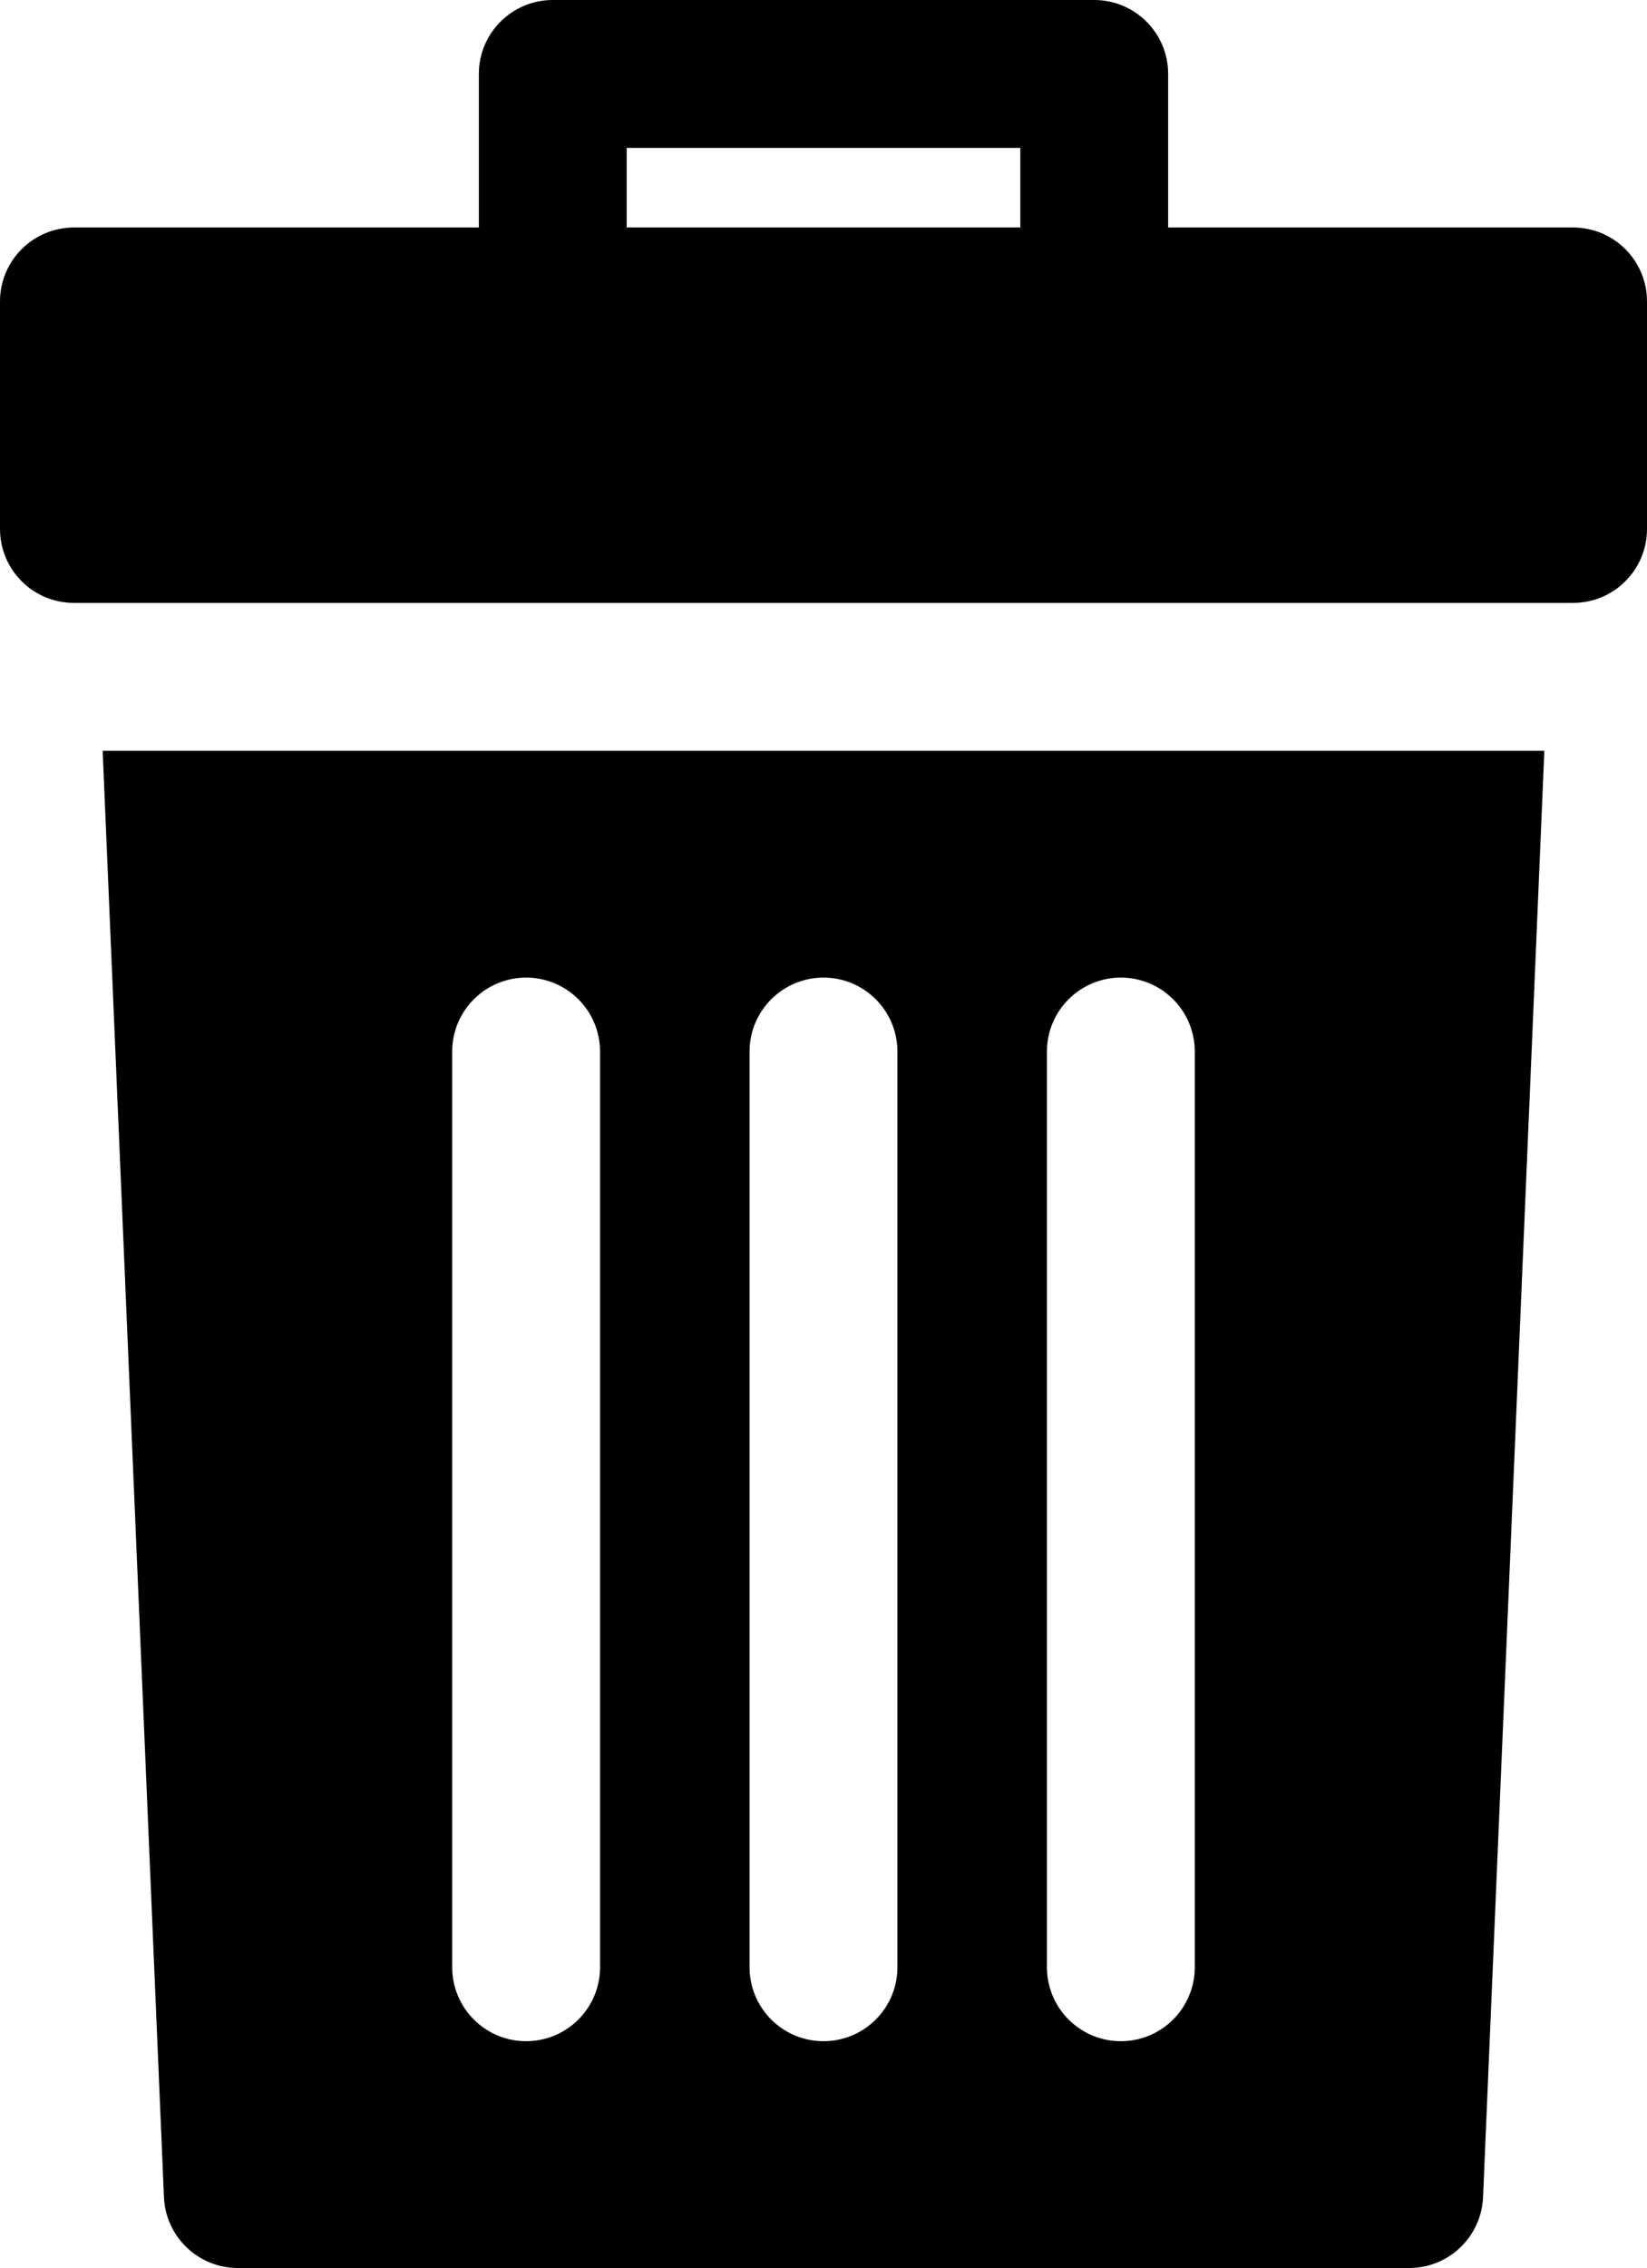 <?xml version="1.0" encoding="utf-8"?>
<!-- Generator: Adobe Illustrator 21.0.2, SVG Export Plug-In . SVG Version: 6.00 Build 0)  -->
<svg version="1.1" id="Layer_1" xmlns="http://www.w3.org/2000/svg" xmlns:xlink="http://www.w3.org/1999/xlink" x="0px" y="0px"
	 viewBox="0 0 371.986 512" style="enable-background:new 0 0 371.986 512;" xml:space="preserve">
<g>
	<g>
		<path d="M355.291,51.358h-91.455V16.696C263.836,7.476,256.361,0,247.14,0H124.847c-9.22,0-16.696,7.475-16.696,16.696v34.662
			H16.696C7.476,51.358,0,58.833,0,68.054v51.357c0,9.22,7.475,16.696,16.696,16.696h338.593c9.22,0,16.696-7.475,16.696-16.696
			V68.054C371.986,58.832,364.511,51.358,355.291,51.358z M230.443,51.358h-88.9V33.391h88.9V51.358z"/>
	</g>
</g>
<g>
	<g>
		<path d="M23.185,169.497l13.844,326.516c0.378,8.937,7.735,15.988,16.68,15.988h264.568c8.945,0,16.302-7.051,16.68-15.989
			L348.8,169.497L23.185,169.497L23.185,169.497z M135.523,444.105c0,9.22-7.475,16.696-16.696,16.696
			c-9.22,0-16.696-7.475-16.696-16.696V237.391c0-9.22,7.475-16.696,16.696-16.696c9.22,0,16.696,7.475,16.696,16.696V444.105z
			 M202.686,444.105c0,9.22-7.475,16.696-16.696,16.696s-16.696-7.475-16.696-16.696V237.391c0-9.22,7.475-16.696,16.696-16.696
			s16.696,7.475,16.696,16.696V444.105z M269.849,444.105c0,9.22-7.475,16.696-16.696,16.696c-9.221,0-16.696-7.475-16.696-16.696
			V237.391c0-9.22,7.475-16.696,16.696-16.696c9.221,0,16.696,7.475,16.696,16.696L269.849,444.105L269.849,444.105z"/>
	</g>
</g>
</svg>

